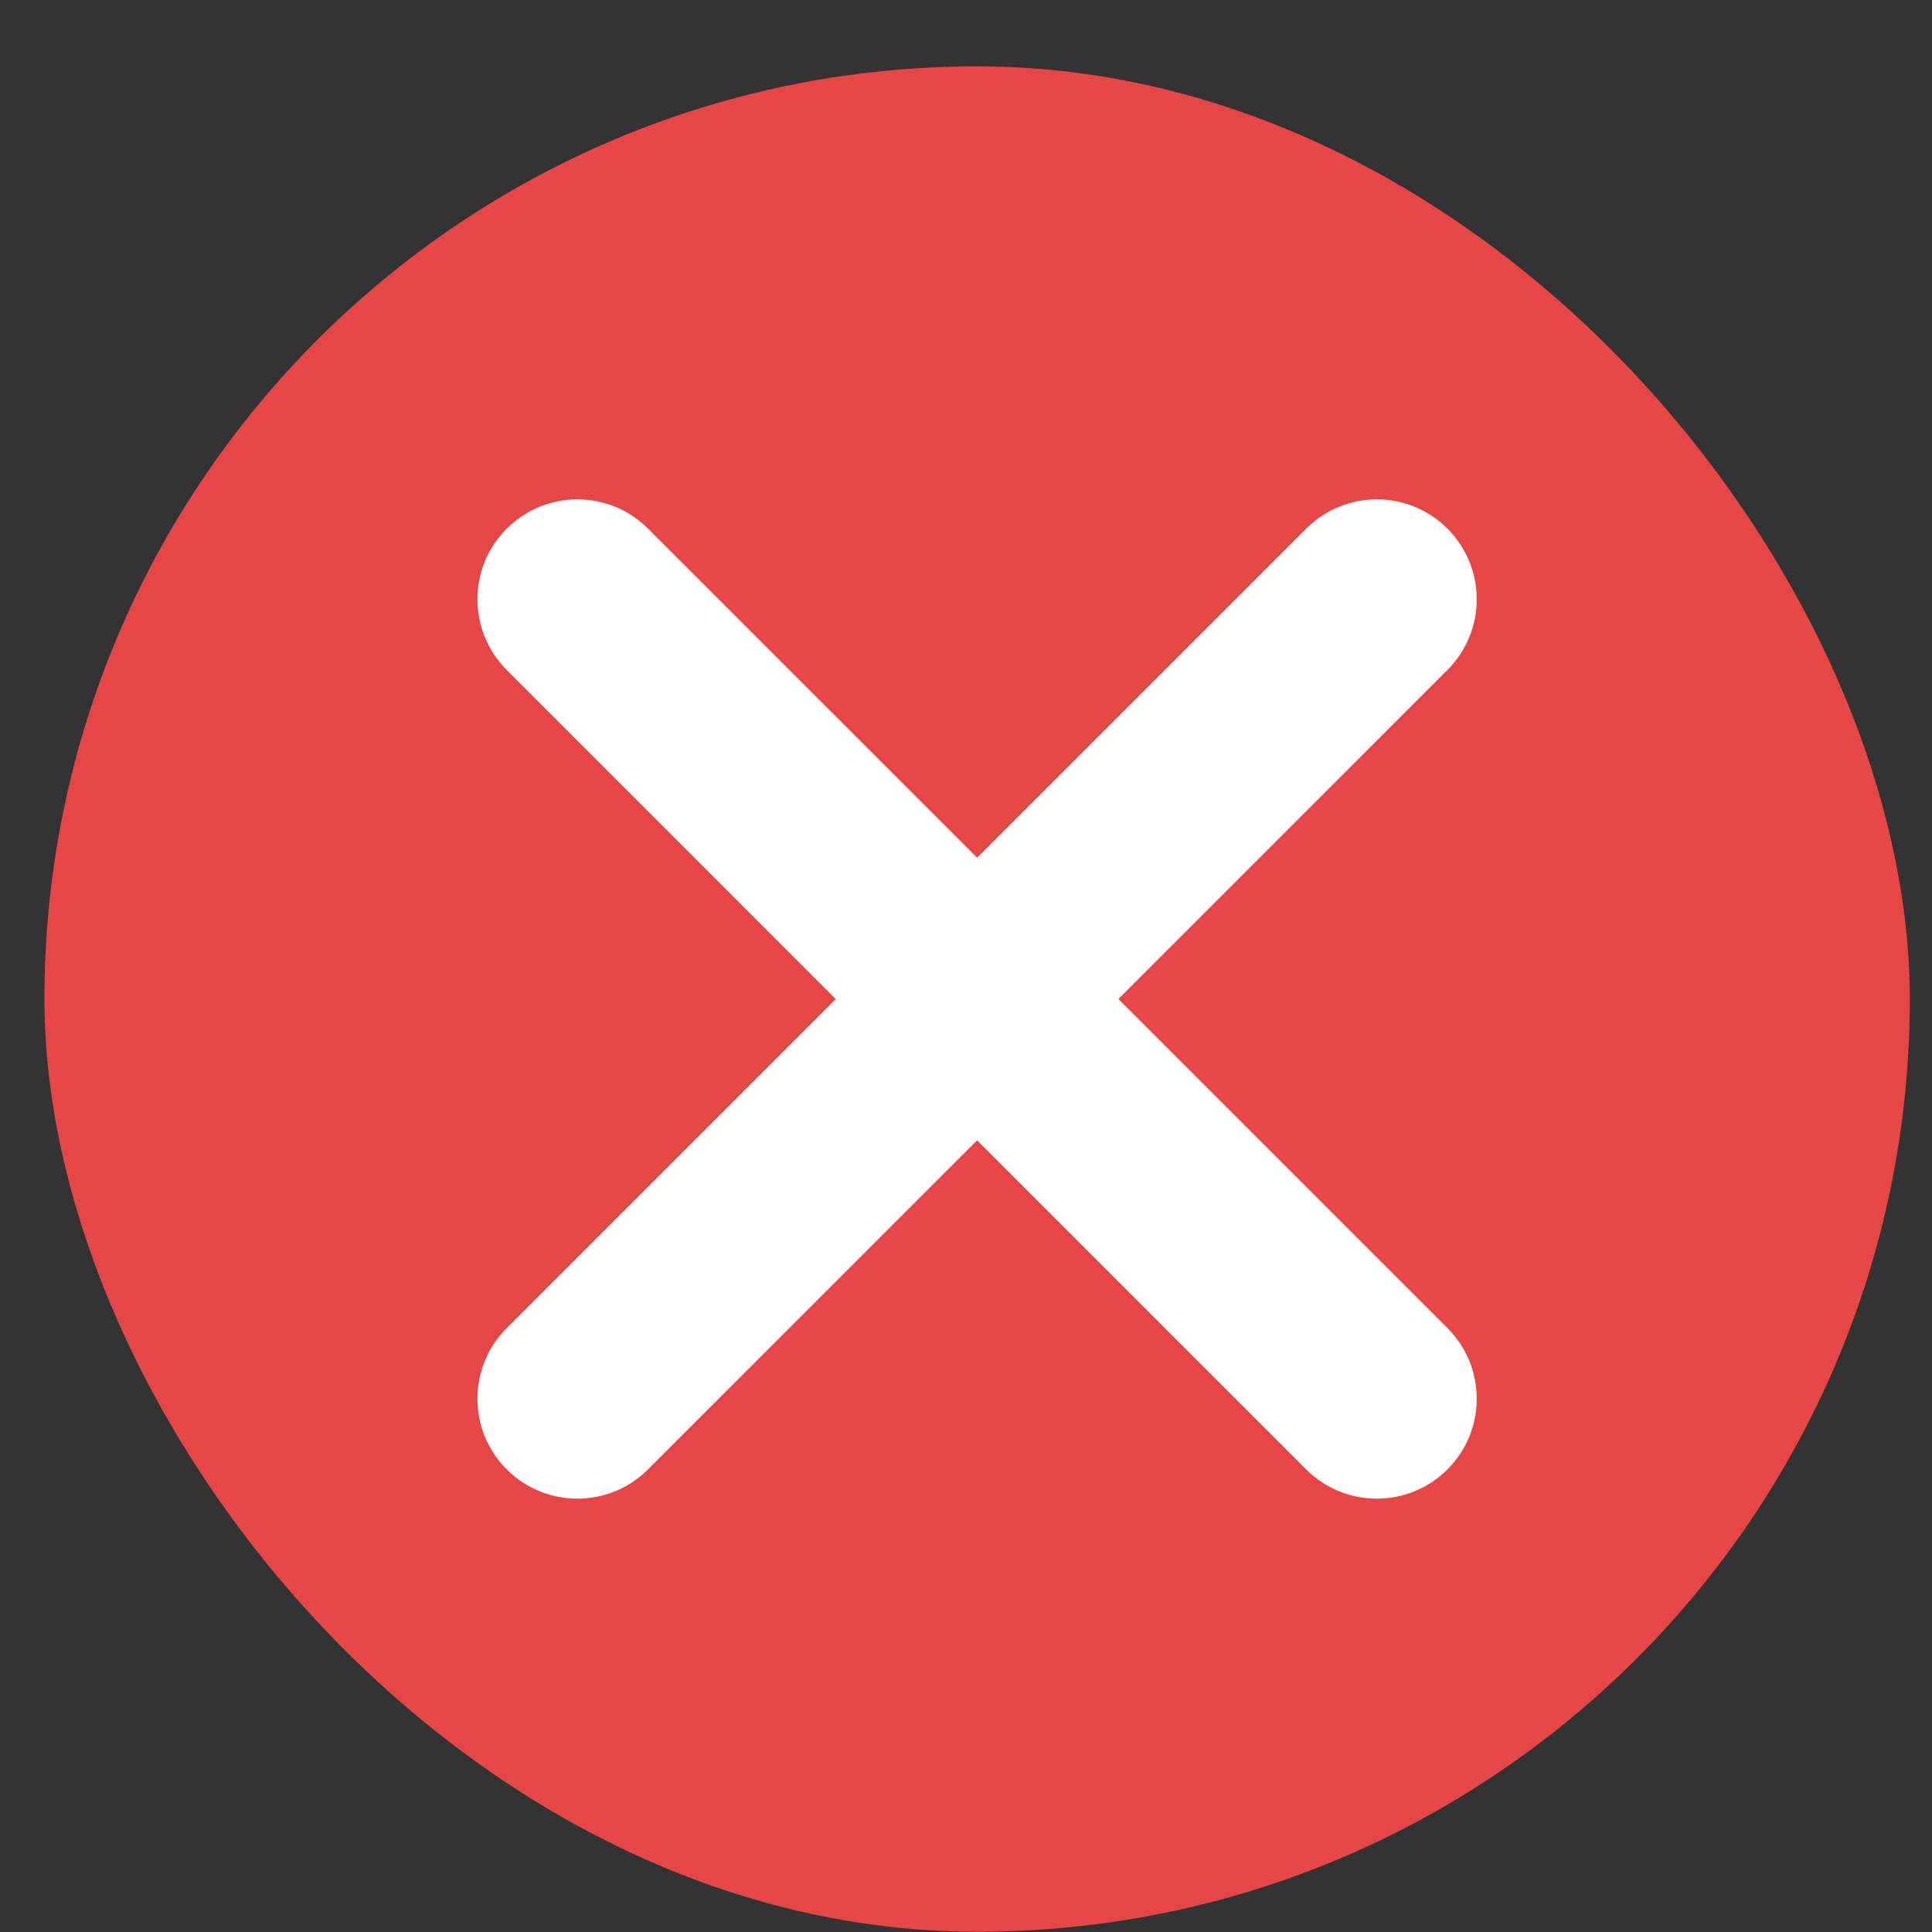 <svg width="29" height="29" viewBox="0 0 29 29" fill="none" xmlns="http://www.w3.org/2000/svg">
<rect x="0" y="0" width="29" height="29" fill="#333333" stroke="none"/>
<rect x="0.667" y="0.996" width="28" height="28" rx="14" fill="#E64646"/>
<path fill-rule="evenodd" clip-rule="evenodd" d="M21.727 10.056C22.313 9.47 22.313 8.521 21.727 7.935C21.142 7.349 20.192 7.349 19.606 7.935L14.667 12.874L9.727 7.935C9.142 7.349 8.192 7.349 7.606 7.935C7.02 8.521 7.02 9.47 7.606 10.056L12.545 14.996L7.606 19.935C7.02 20.521 7.02 21.471 7.606 22.056C8.192 22.642 9.142 22.642 9.727 22.056L14.667 17.117L19.606 22.056C20.192 22.642 21.142 22.642 21.727 22.056C22.313 21.471 22.313 20.521 21.727 19.935L16.788 14.996L21.727 10.056Z" fill="white"/>
</svg>
